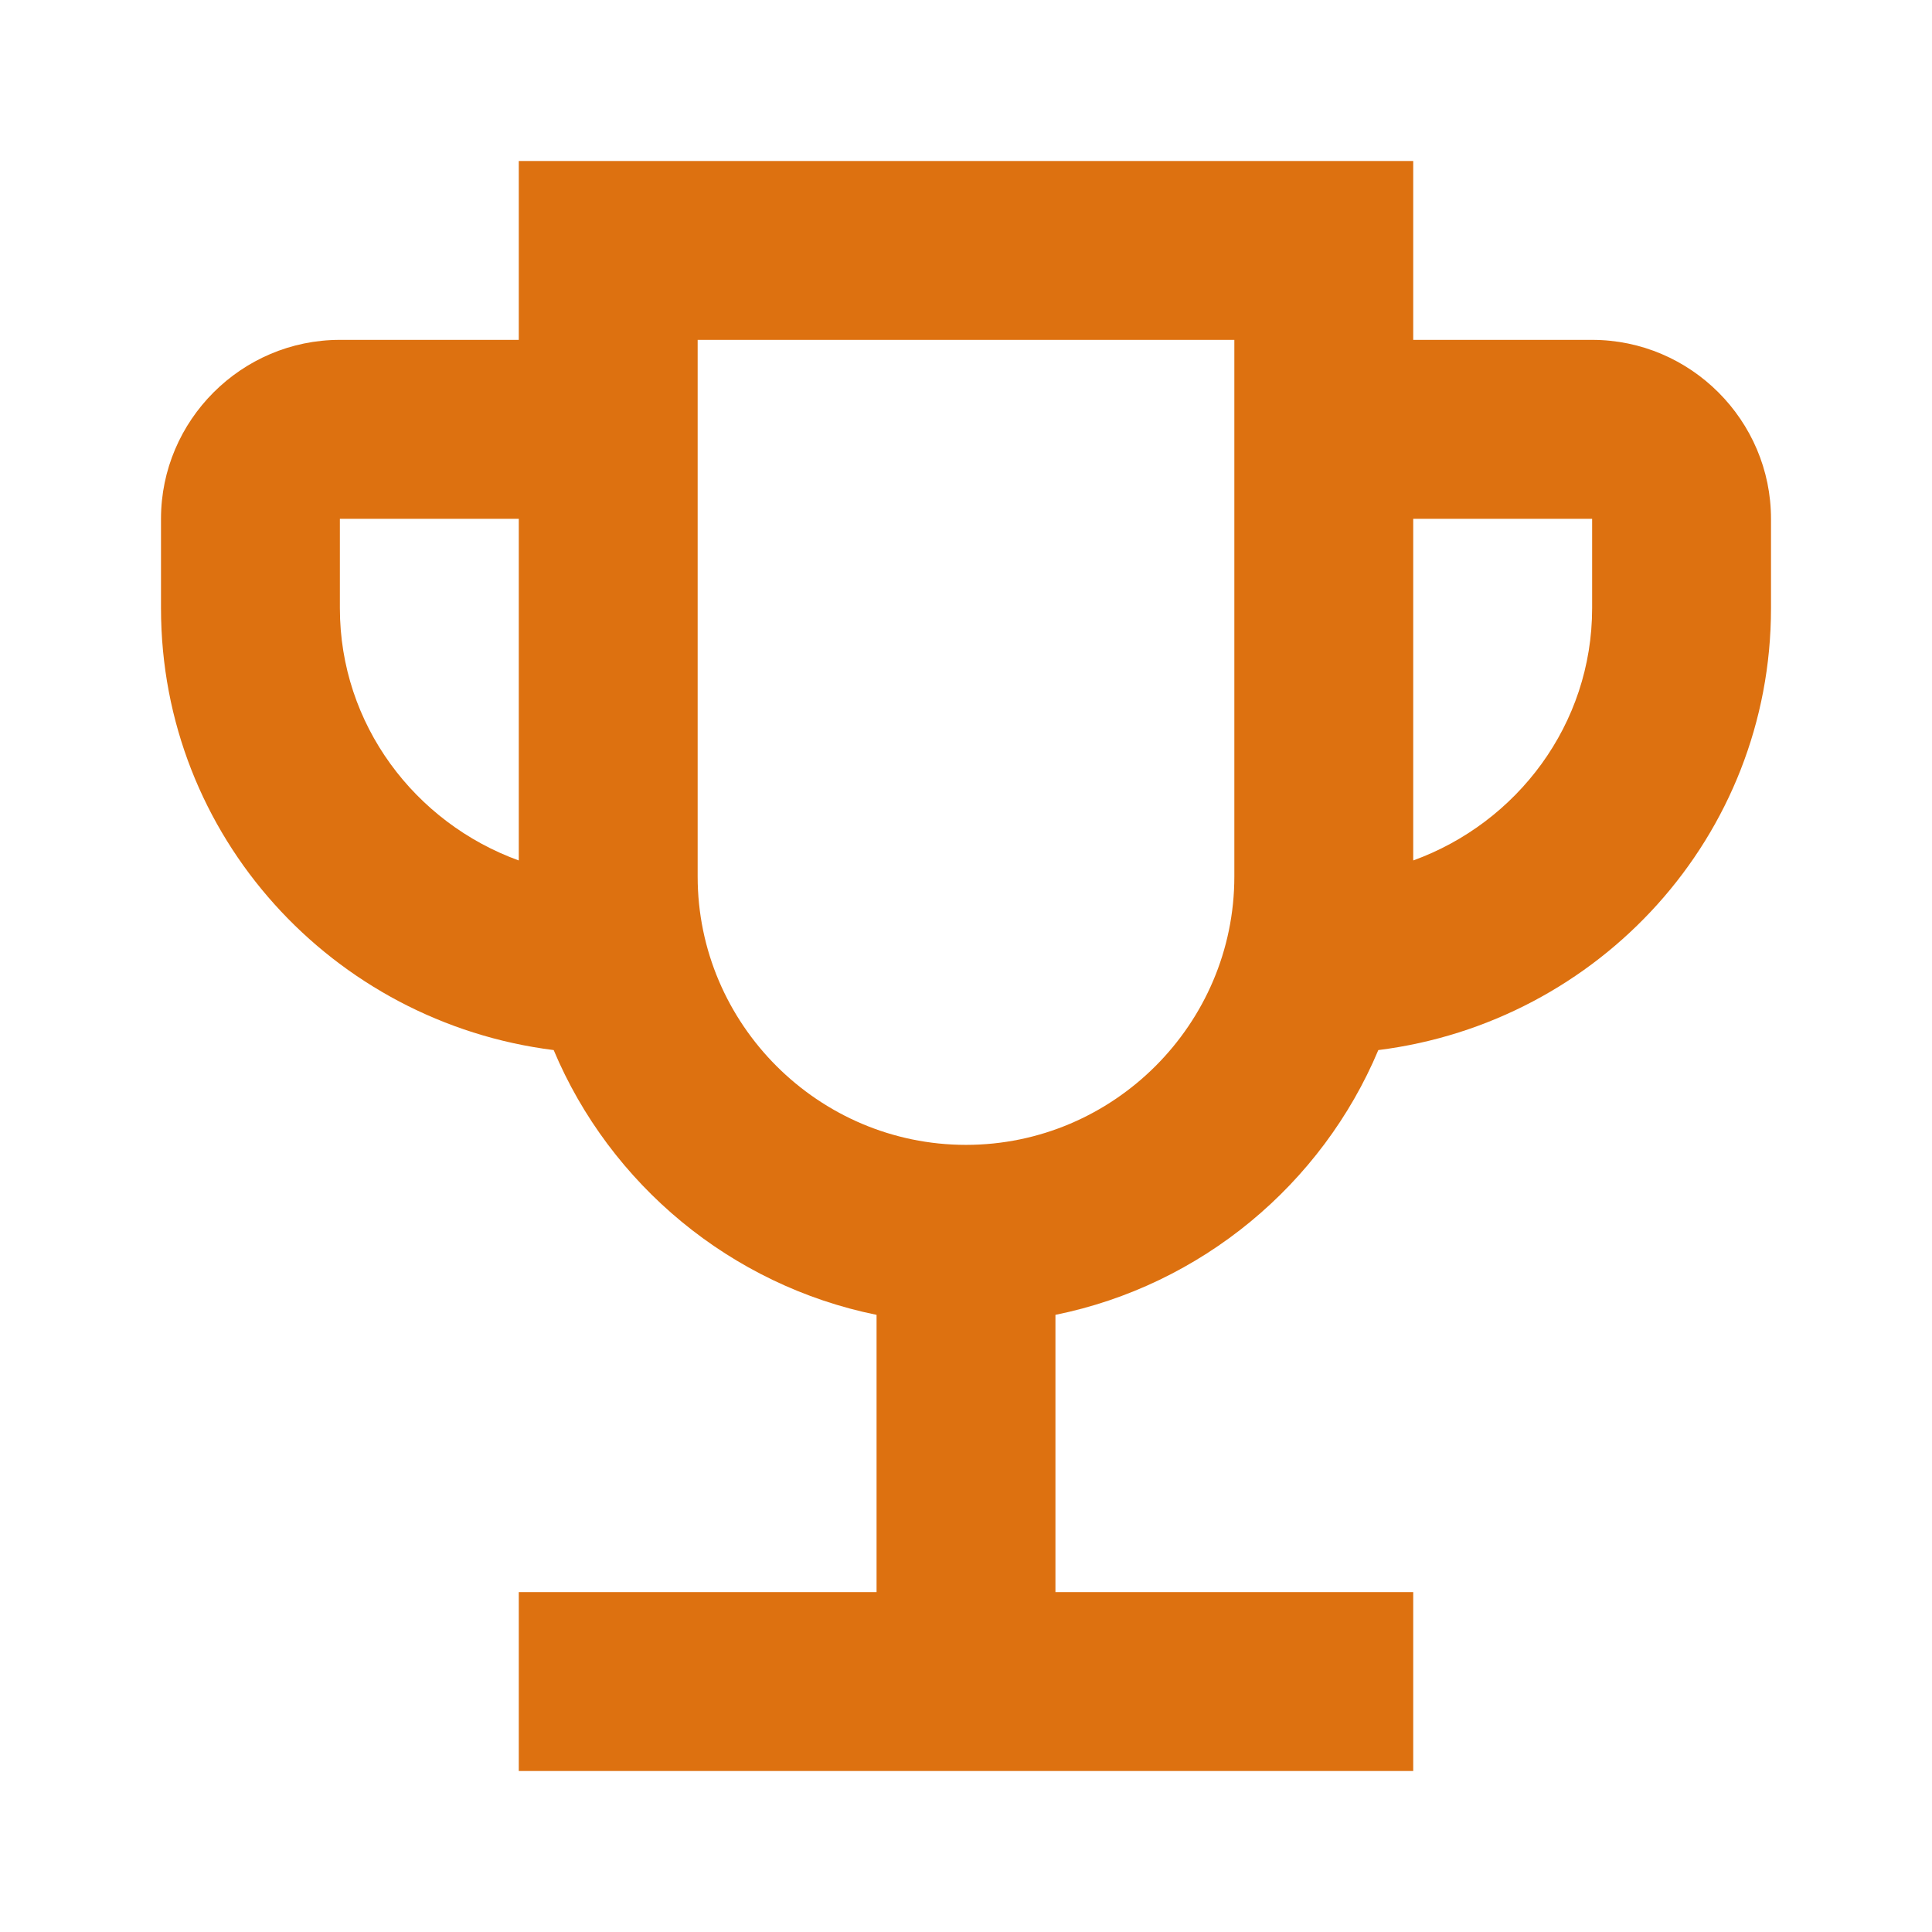 <svg width="48" height="48" viewBox="0 0 48 48" fill="none" xmlns="http://www.w3.org/2000/svg">
<path d="M39.556 8.444H35.111V4H12.889V8.444H8.444C6 8.444 4 10.444 4 12.889V15.111C4 20.778 8.267 25.4 13.756 26.089C15.156 29.422 18.156 31.933 21.778 32.667V39.556H12.889V44H35.111V39.556H26.222V32.667C29.844 31.933 32.844 29.422 34.244 26.089C39.733 25.4 44 20.778 44 15.111V12.889C44 10.444 42 8.444 39.556 8.444ZM8.444 15.111V12.889H12.889V21.378C10.311 20.444 8.444 18 8.444 15.111ZM24 28.444C20.333 28.444 17.333 25.444 17.333 21.778V8.444H30.667V21.778C30.667 25.444 27.667 28.444 24 28.444ZM39.556 15.111C39.556 18 37.689 20.444 35.111 21.378V12.889H39.556V15.111Z" fill="#DD7110"/>
</svg>
